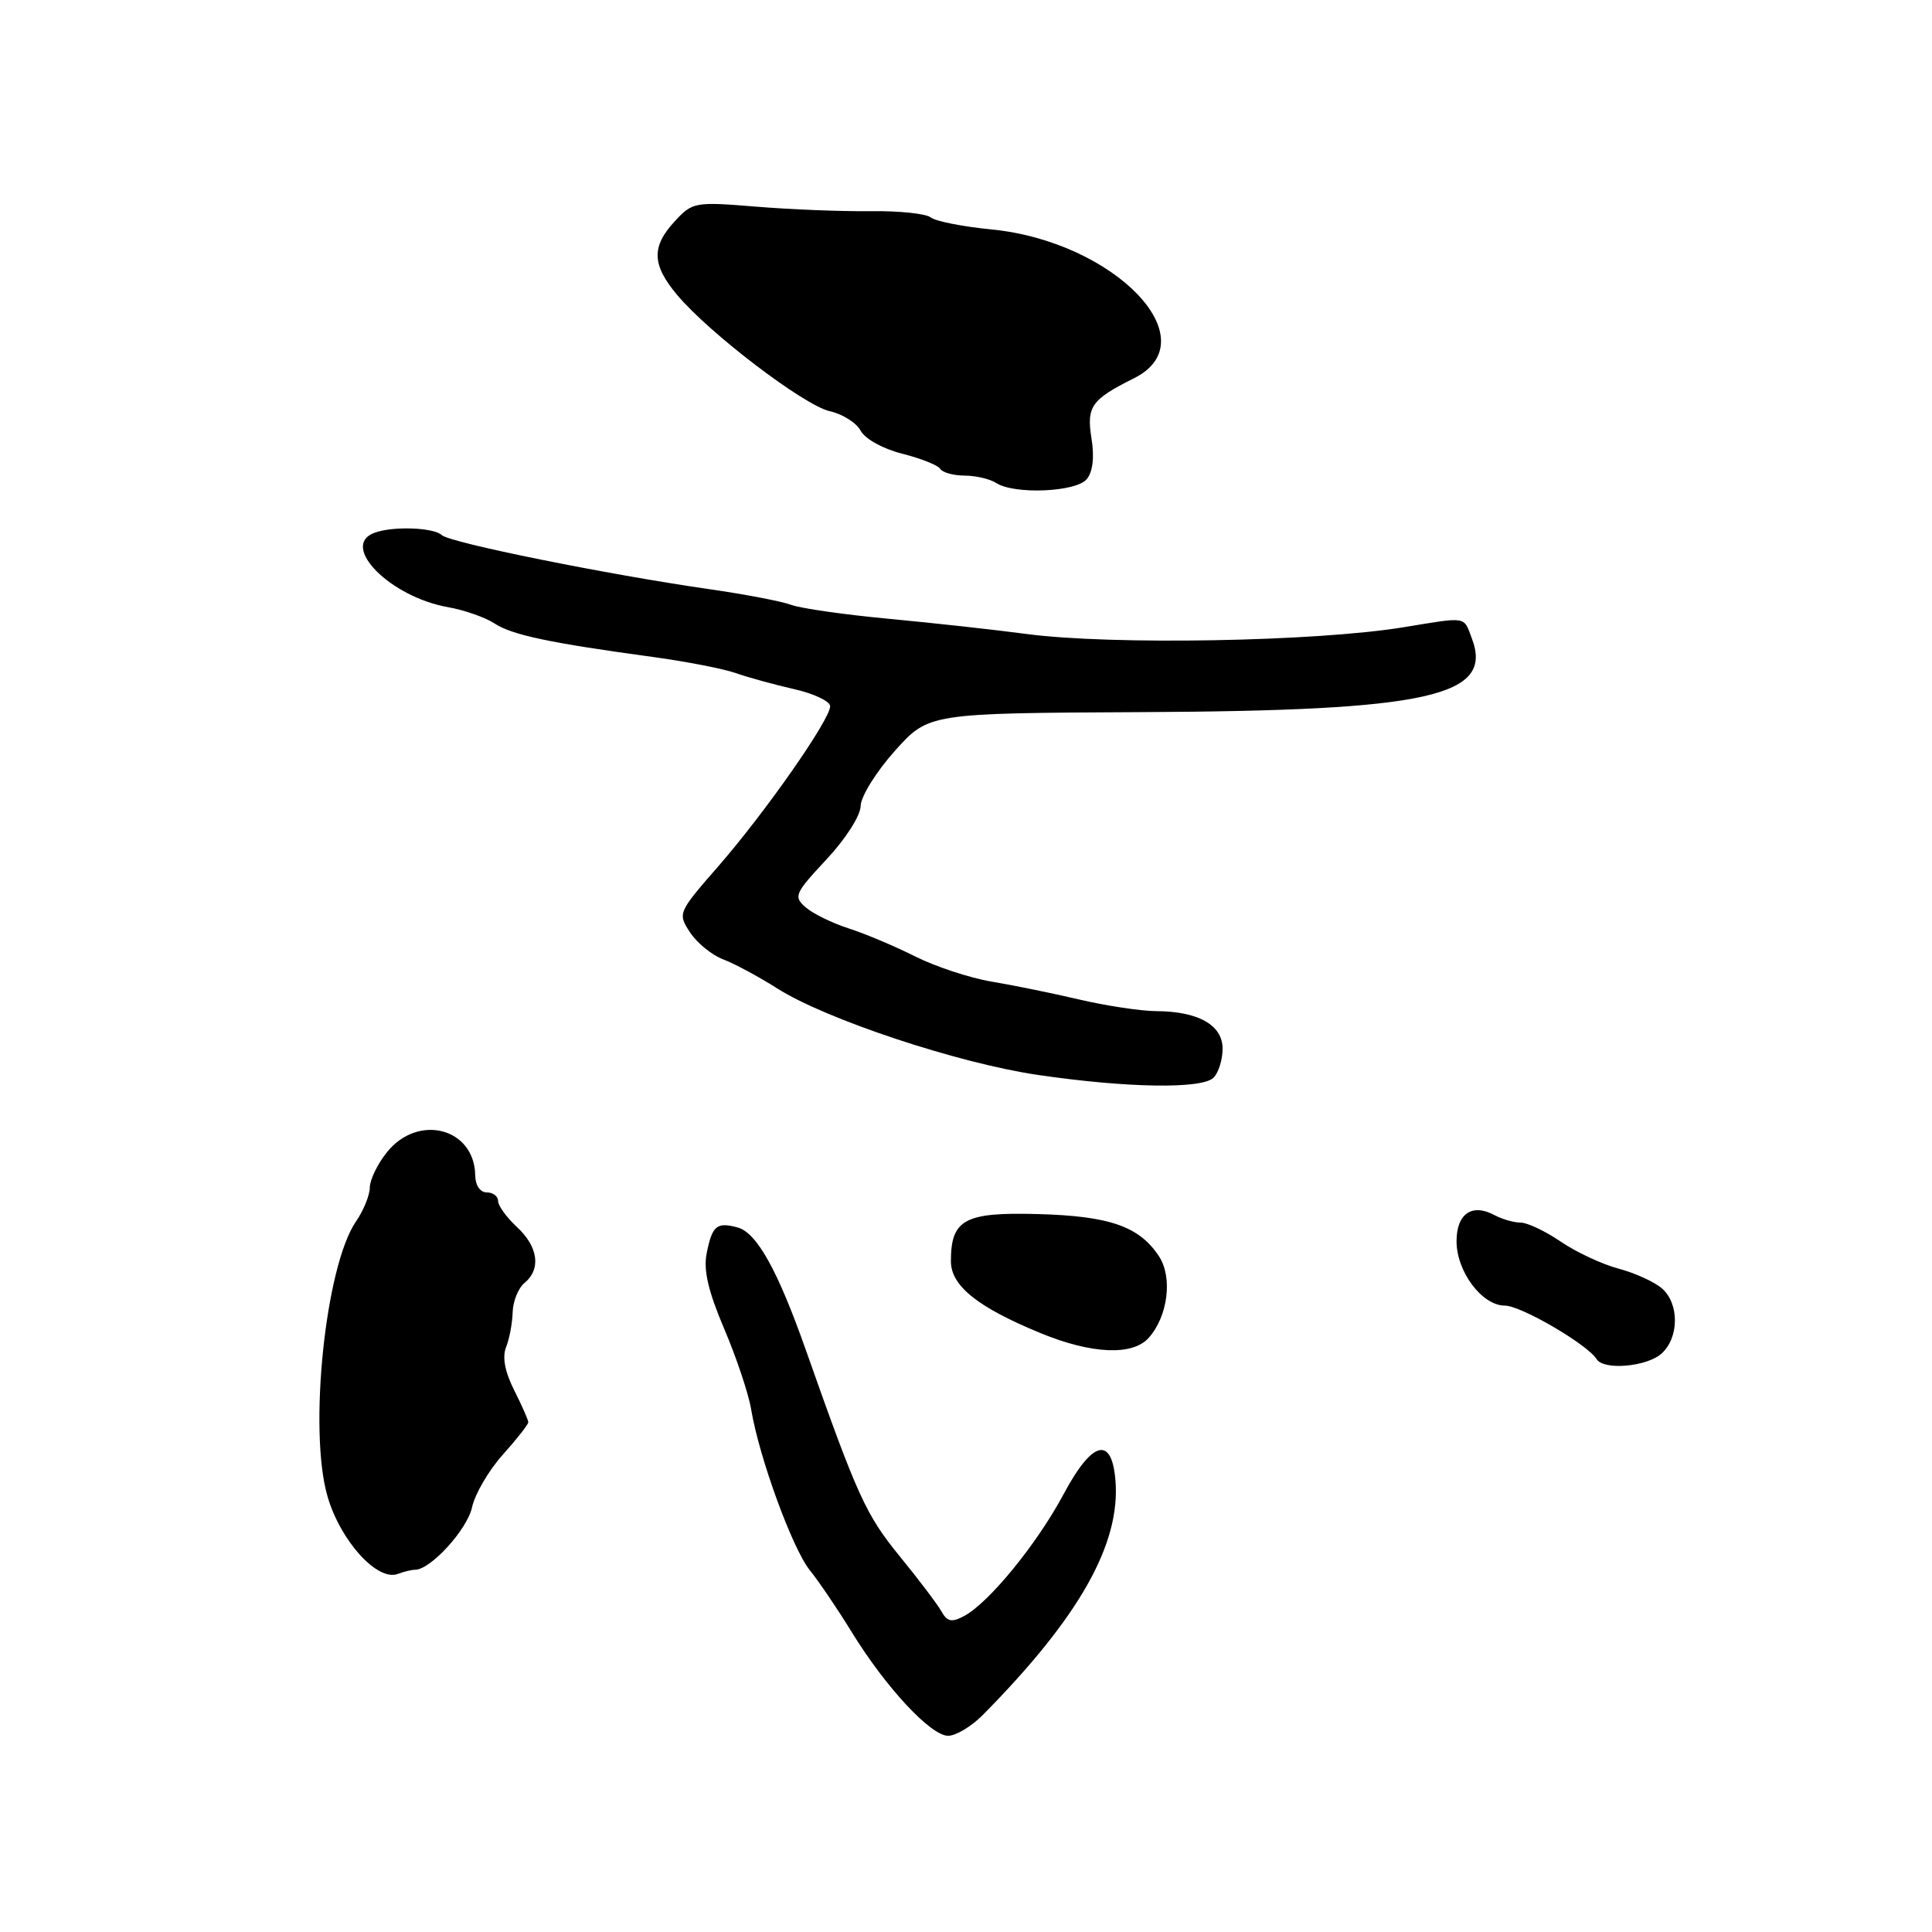 <?xml version="1.0" encoding="UTF-8" standalone="no"?>
<!DOCTYPE svg PUBLIC "-//W3C//DTD SVG 1.1//EN" "http://www.w3.org/Graphics/SVG/1.1/DTD/svg11.dtd" >
<svg xmlns="http://www.w3.org/2000/svg" xmlns:xlink="http://www.w3.org/1999/xlink" version="1.1" viewBox="0 0 256 256">
 <g >
 <path fill="currentColor"
d=" M 130.22 227.25 C 143.00 214.32 148.51 204.57 147.80 196.14 C 147.31 190.20 144.71 190.90 140.93 197.99 C 137.42 204.56 131.05 212.37 127.75 214.13 C 126.11 215.01 125.52 214.89 124.76 213.54 C 124.25 212.62 121.74 209.30 119.19 206.18 C 114.73 200.71 113.61 198.25 106.82 179.00 C 103.03 168.25 100.27 163.30 97.69 162.63 C 94.96 161.91 94.37 162.41 93.64 166.06 C 93.19 168.29 93.84 171.09 95.96 176.07 C 97.58 179.88 99.19 184.68 99.53 186.75 C 100.59 193.12 105.00 205.21 107.31 208.07 C 108.51 209.56 111.02 213.26 112.87 216.28 C 117.36 223.58 123.33 230.00 125.63 230.00 C 126.66 230.00 128.72 228.76 130.22 227.25 Z  M 55.01 208.00 C 57.05 208.00 61.92 202.66 62.55 199.72 C 62.94 197.95 64.77 194.81 66.63 192.75 C 68.48 190.68 70.00 188.75 70.00 188.46 C 70.00 188.16 69.16 186.25 68.13 184.21 C 66.90 181.76 66.53 179.82 67.06 178.50 C 67.50 177.40 67.89 175.32 67.93 173.87 C 67.97 172.43 68.67 170.68 69.50 170.00 C 71.72 168.16 71.32 165.20 68.50 162.59 C 67.12 161.31 66.00 159.76 66.00 159.14 C 66.00 158.51 65.33 158.00 64.50 158.00 C 63.62 158.00 62.99 157.07 62.97 155.75 C 62.88 149.46 55.40 147.51 51.26 152.69 C 50.02 154.24 49.01 156.33 49.00 157.35 C 49.00 158.36 48.18 160.39 47.17 161.85 C 43.11 167.75 40.85 189.53 43.40 198.29 C 45.11 204.18 50.02 209.59 52.72 208.55 C 53.51 208.25 54.54 208.00 55.01 208.00 Z  M 220.17 179.35 C 222.49 177.25 222.53 172.78 220.25 170.75 C 219.29 169.89 216.70 168.70 214.50 168.11 C 212.30 167.53 208.84 165.91 206.80 164.52 C 204.77 163.13 202.38 162.00 201.49 162.00 C 200.60 162.00 199.03 161.55 198.01 161.00 C 195.04 159.41 193.00 160.83 193.00 164.47 C 193.00 168.50 196.38 173.00 199.40 173.00 C 201.54 173.00 210.35 178.15 211.56 180.09 C 212.49 181.61 218.22 181.11 220.17 179.35 Z  M 152.23 177.25 C 154.76 174.38 155.40 169.27 153.58 166.48 C 150.97 162.50 147.04 161.13 137.53 160.87 C 127.81 160.60 126.00 161.58 126.00 167.12 C 126.00 170.38 129.53 173.21 137.89 176.65 C 144.68 179.44 150.10 179.67 152.23 177.25 Z  M 160.80 142.80 C 161.46 142.14 162.00 140.41 162.00 138.96 C 162.00 135.83 158.80 134.01 153.20 133.98 C 151.17 133.97 146.57 133.27 143.00 132.44 C 139.43 131.60 134.18 130.53 131.34 130.06 C 128.50 129.58 123.99 128.09 121.30 126.75 C 118.62 125.40 114.64 123.72 112.46 123.02 C 110.28 122.32 107.71 121.06 106.75 120.22 C 105.12 118.80 105.30 118.39 109.50 113.89 C 112.04 111.18 114.02 108.09 114.04 106.79 C 114.07 105.53 116.11 102.25 118.57 99.50 C 123.05 94.50 123.05 94.50 151.27 94.36 C 189.44 94.18 197.96 92.27 195.02 84.57 C 193.91 81.62 194.48 81.72 186.00 83.11 C 174.36 85.02 147.20 85.50 135.97 84.00 C 131.86 83.45 123.69 82.55 117.82 82.00 C 111.95 81.45 106.10 80.62 104.82 80.14 C 103.54 79.67 98.67 78.74 94.00 78.07 C 80.56 76.14 59.59 71.91 58.55 70.91 C 57.47 69.88 51.97 69.69 49.58 70.61 C 45.00 72.36 51.73 79.12 59.40 80.46 C 61.54 80.84 64.30 81.81 65.54 82.62 C 67.86 84.14 72.88 85.20 86.50 87.05 C 90.90 87.65 95.85 88.61 97.50 89.19 C 99.15 89.77 102.64 90.73 105.25 91.32 C 107.86 91.91 110.00 92.93 110.00 93.58 C 110.00 95.35 101.42 107.62 95.21 114.75 C 89.83 120.92 89.78 121.02 91.43 123.54 C 92.35 124.94 94.32 126.55 95.80 127.11 C 97.29 127.67 100.53 129.41 103.00 130.98 C 109.44 135.07 126.99 140.89 137.50 142.43 C 149.35 144.17 159.28 144.32 160.80 142.80 Z  M 144.00 63.49 C 144.80 62.53 145.03 60.59 144.63 58.11 C 143.95 53.86 144.60 52.95 150.26 50.12 C 160.29 45.11 147.74 32.01 131.36 30.40 C 127.59 30.03 123.97 29.32 123.33 28.81 C 122.69 28.30 119.09 27.93 115.33 27.98 C 111.57 28.03 104.75 27.76 100.17 27.38 C 92.07 26.72 91.76 26.78 89.42 29.31 C 86.29 32.68 86.37 35.09 89.74 39.10 C 94.02 44.19 106.58 53.75 109.96 54.49 C 111.64 54.86 113.48 56.02 114.04 57.07 C 114.62 58.16 117.01 59.48 119.55 60.12 C 122.02 60.74 124.28 61.64 124.58 62.12 C 124.87 62.61 126.33 63.01 127.81 63.02 C 129.29 63.02 131.18 63.47 132.00 64.00 C 134.40 65.55 142.58 65.21 144.00 63.49 Z "/>
</g>
</svg>